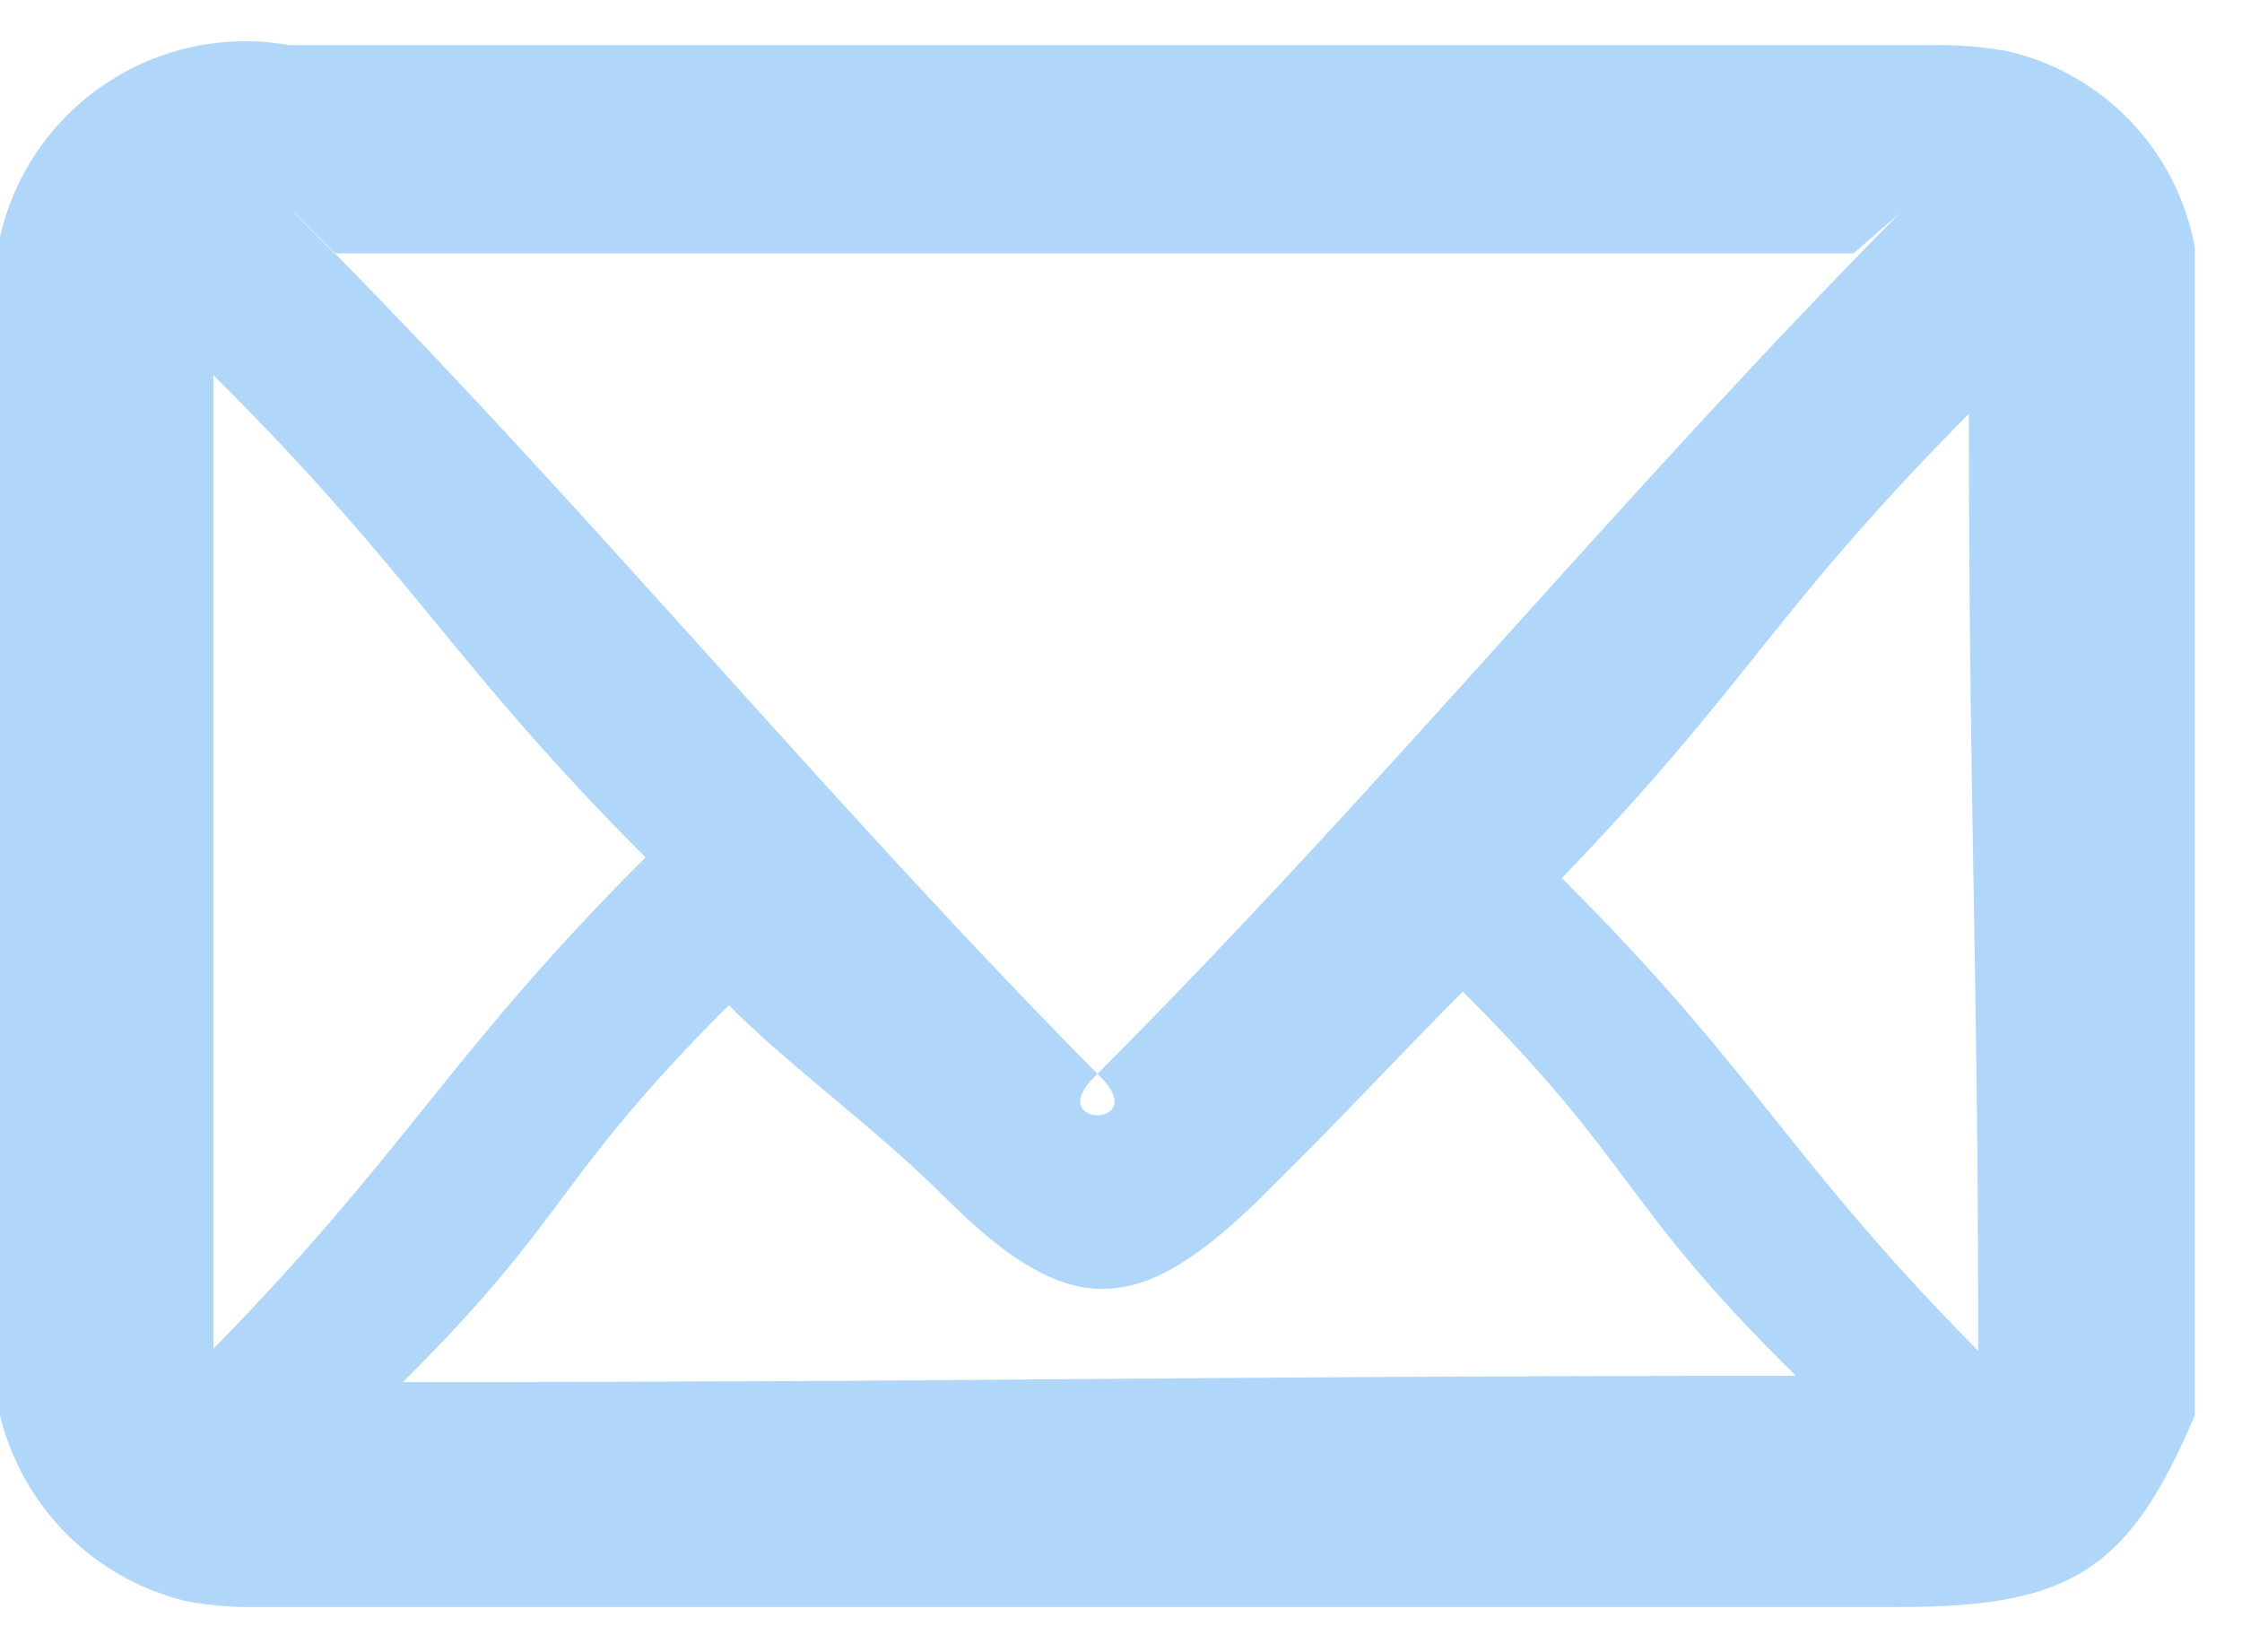 <svg width="38" height="28" viewBox="0 0 38 28" fill="none" xmlns="http://www.w3.org/2000/svg">
<path fill-rule="evenodd" clip-rule="evenodd" d="M37.2 4.189V23.989C36.088 26.601 35.118 27.236 32.188 27.236H4.359C3.944 27.244 3.53 27.209 3.124 27.13C1.58 26.743 0.378 25.534 0 23.989V4.012C0.51 1.796 2.667 0.369 4.906 0.765H32.718C33.161 0.756 33.605 0.791 34.041 0.871C35.66 1.251 36.9 2.553 37.2 4.189ZM31.412 4.295H5.677C5.457 4.071 5.235 3.847 5.012 3.624C4.853 3.479 5.474 4.103 5.665 4.295H5.665L5.719 4.349L5.692 4.322L5.665 4.295H5.677C7.922 6.578 9.983 8.865 12.045 11.152L12.045 11.152L12.045 11.152L12.045 11.152C14.164 13.503 16.282 15.854 18.6 18.2L18.547 18.253C17.682 19.118 19.518 19.118 18.653 18.253L18.6 18.2C21.085 15.711 23.333 13.218 25.58 10.725C27.715 8.357 29.85 5.988 32.188 3.624L31.412 4.295ZM23.351 18.285C23.827 17.791 24.3 17.301 24.794 16.806C26.264 18.276 26.928 19.163 27.583 20.038C28.256 20.937 28.92 21.823 30.441 23.318C25.328 23.318 21.945 23.345 18.57 23.371H18.57H18.569C15.212 23.398 11.863 23.424 6.829 23.424C8.259 22.003 8.891 21.158 9.533 20.298C10.183 19.429 10.844 18.545 12.353 17.036C12.84 17.531 13.451 18.044 14.085 18.576L14.085 18.576C14.738 19.124 15.415 19.692 16.006 20.283C18.194 22.471 19.377 22.312 21.565 20.106C22.193 19.487 22.774 18.884 23.351 18.285L23.351 18.285ZM3.618 6.359V22.859C5.225 21.217 6.213 19.99 7.189 18.777L7.189 18.777C8.216 17.501 9.231 16.24 10.941 14.53C9.329 12.918 8.364 11.744 7.391 10.561C6.384 9.336 5.369 8.101 3.618 6.359ZM30.077 18.96C29.116 17.758 28.163 16.566 26.471 14.883C28.029 13.265 28.905 12.172 29.766 11.095C30.7 9.929 31.618 8.783 33.371 7.012C33.371 10.385 33.411 12.727 33.451 15.055C33.49 17.355 33.529 19.641 33.529 22.895C31.93 21.278 31 20.115 30.077 18.96Z" fill="#B0D6FA"/>
</svg>
